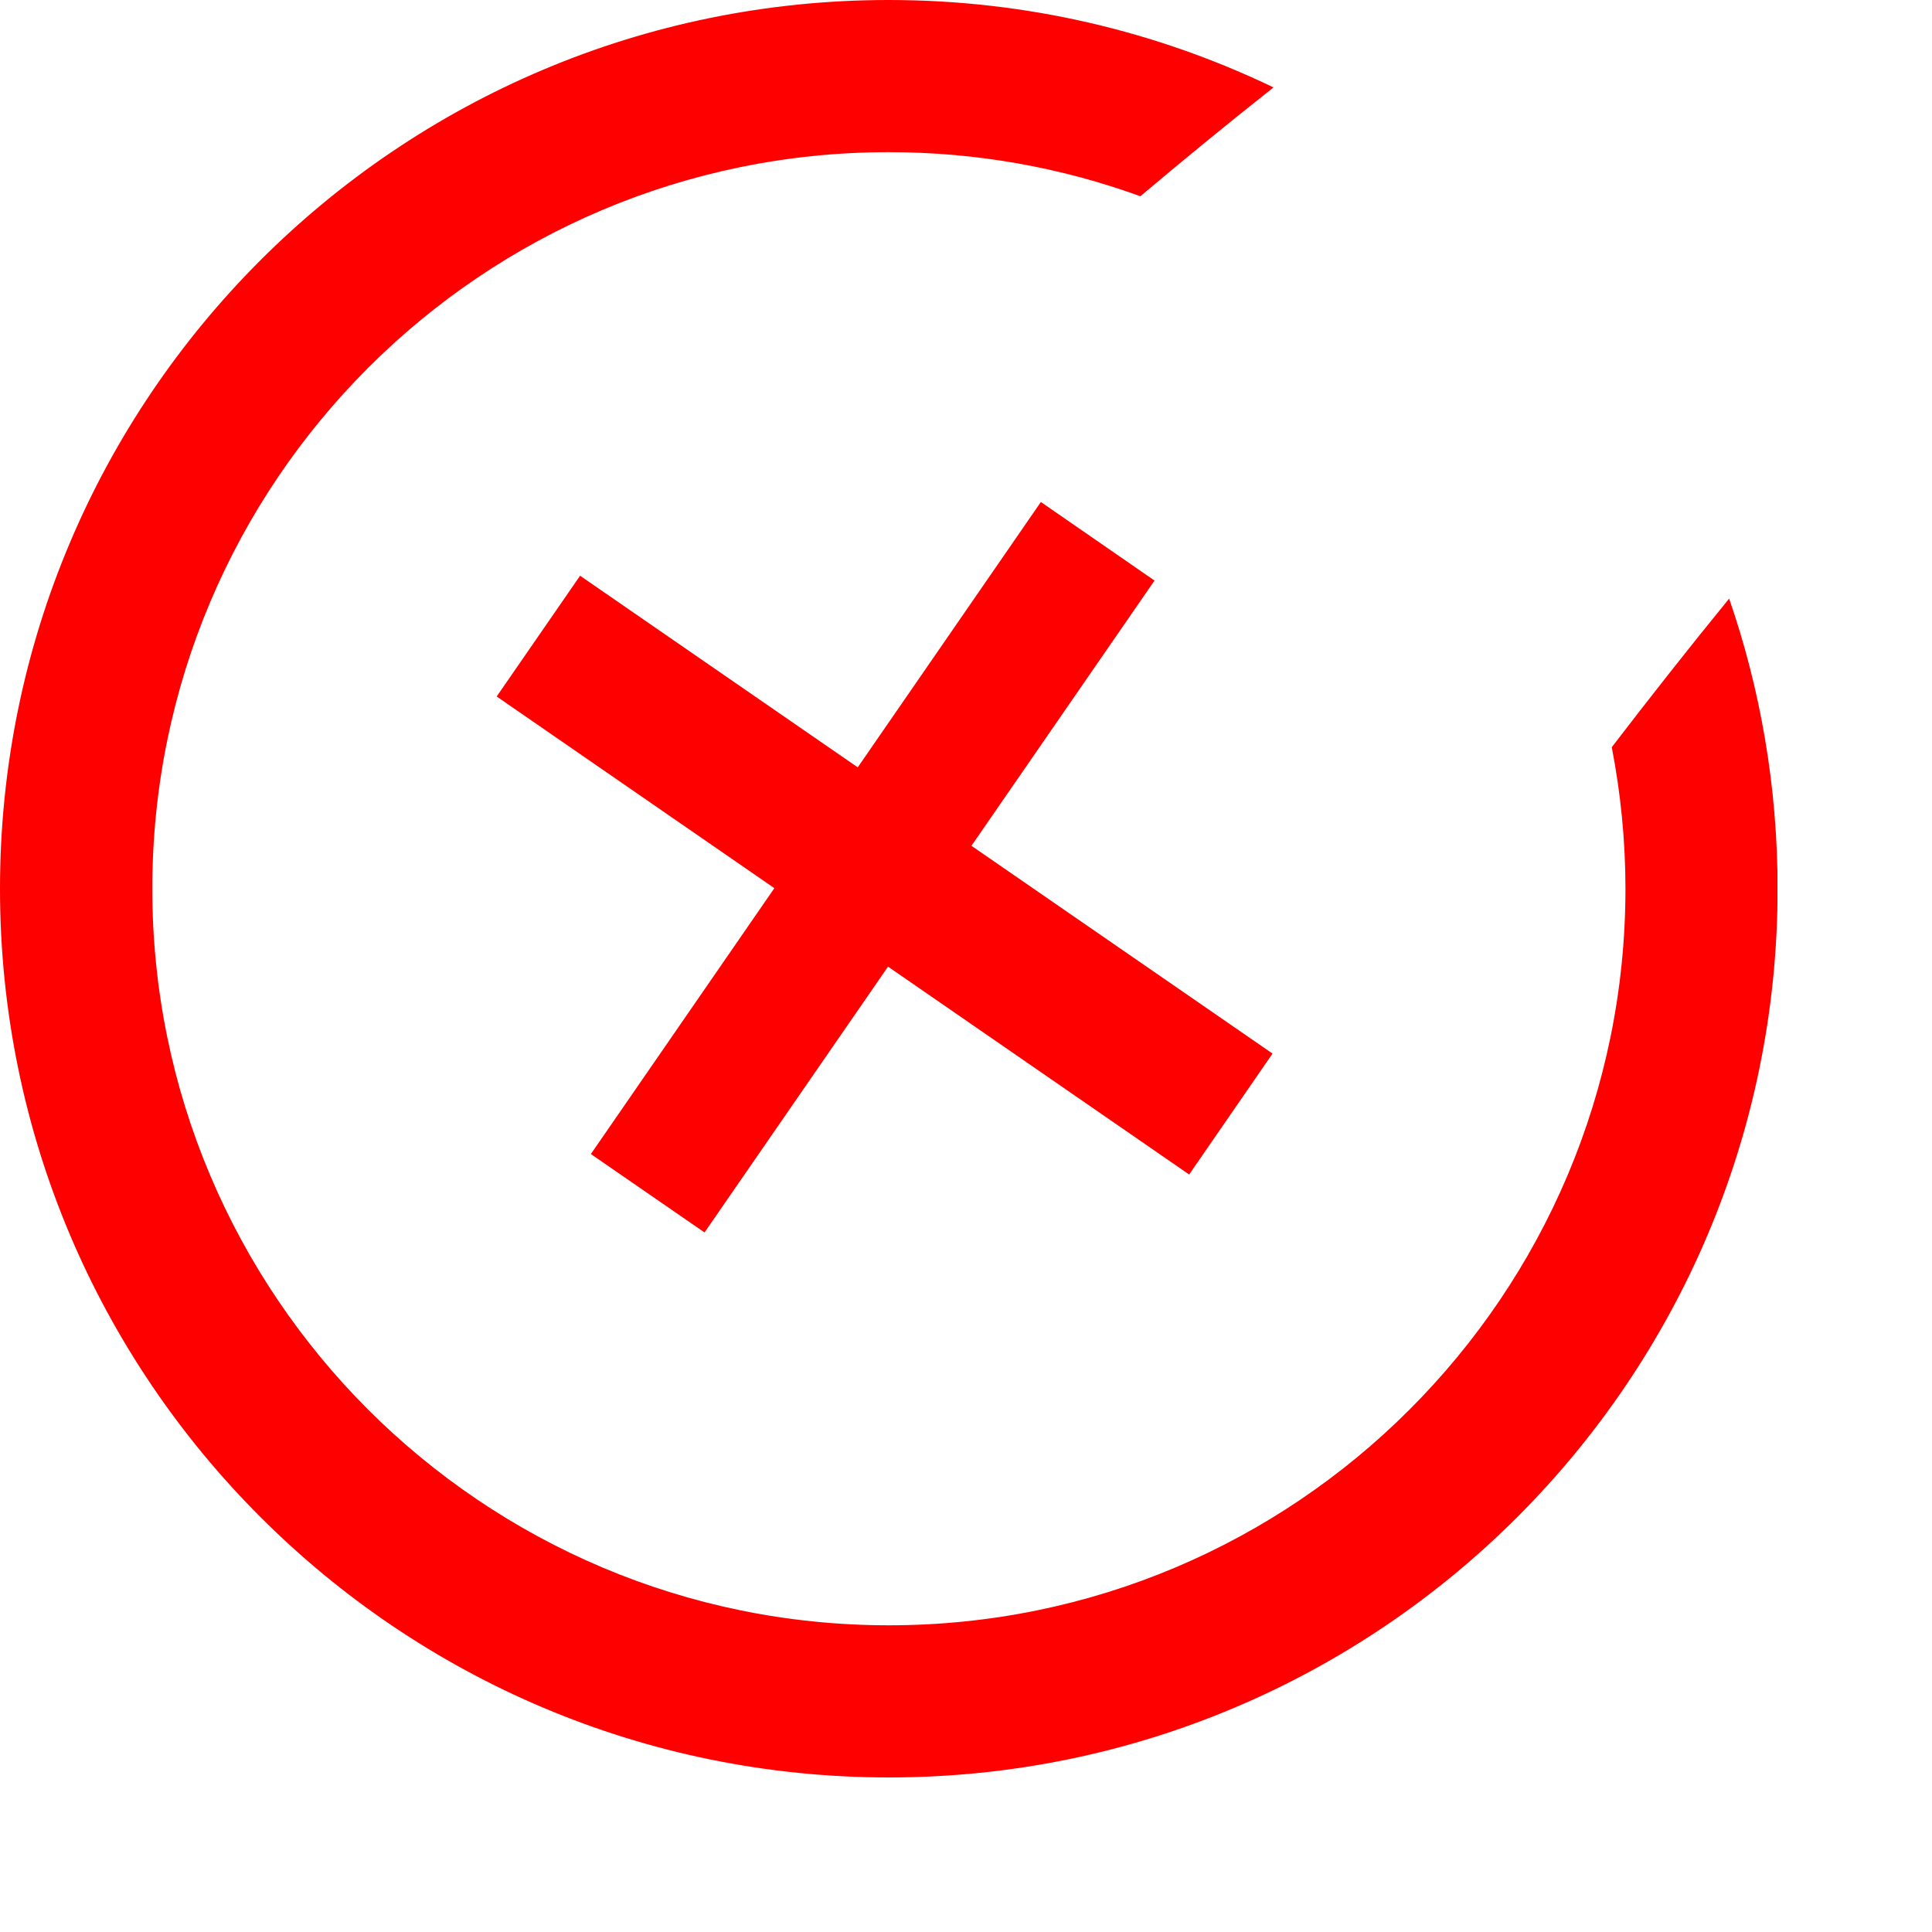 <svg width="12" height="12" viewBox="0 0 12 12" fill="none" xmlns="http://www.w3.org/2000/svg">
<g clip-path="url(#clip0_1072_10120)">
<path d="M5.52 0C6.376 0 7.186 0.195 7.91 0.543C7.614 0.777 7.339 1.003 7.083 1.219C6.596 1.042 6.07 0.945 5.521 0.945C4.258 0.945 3.114 1.457 2.286 2.285C1.458 3.114 0.946 4.257 0.946 5.52C0.946 6.783 1.458 7.926 2.286 8.755C3.115 9.583 4.258 10.095 5.521 10.095C6.784 10.095 7.928 9.583 8.755 8.755C9.584 7.926 10.096 6.783 10.096 5.52C10.096 5.22 10.066 4.925 10.011 4.641C10.248 4.332 10.491 4.023 10.74 3.718C10.935 4.282 11.041 4.889 11.041 5.52C11.041 7.044 10.423 8.424 9.424 9.423C8.425 10.422 7.045 11.04 5.521 11.04C3.997 11.04 2.617 10.422 1.618 9.423C0.618 8.424 0 7.044 0 5.52C0 3.996 0.618 2.616 1.617 1.617C2.616 0.618 3.996 0 5.52 0Z" fill="#FF0000"/>
</g>
<path d="M6.465 3.118L7.171 3.606L4.376 7.655L3.67 7.168L6.465 3.118ZM3.603 3.576L7.904 6.544L7.386 7.295L3.085 4.326L3.603 3.576Z" fill="#FF0000"/>
<defs>
<clipPath id="clip0_1072_10120">
<rect width="11.04" height="11.04" fill="white"/>
</clipPath>
</defs>
</svg>
